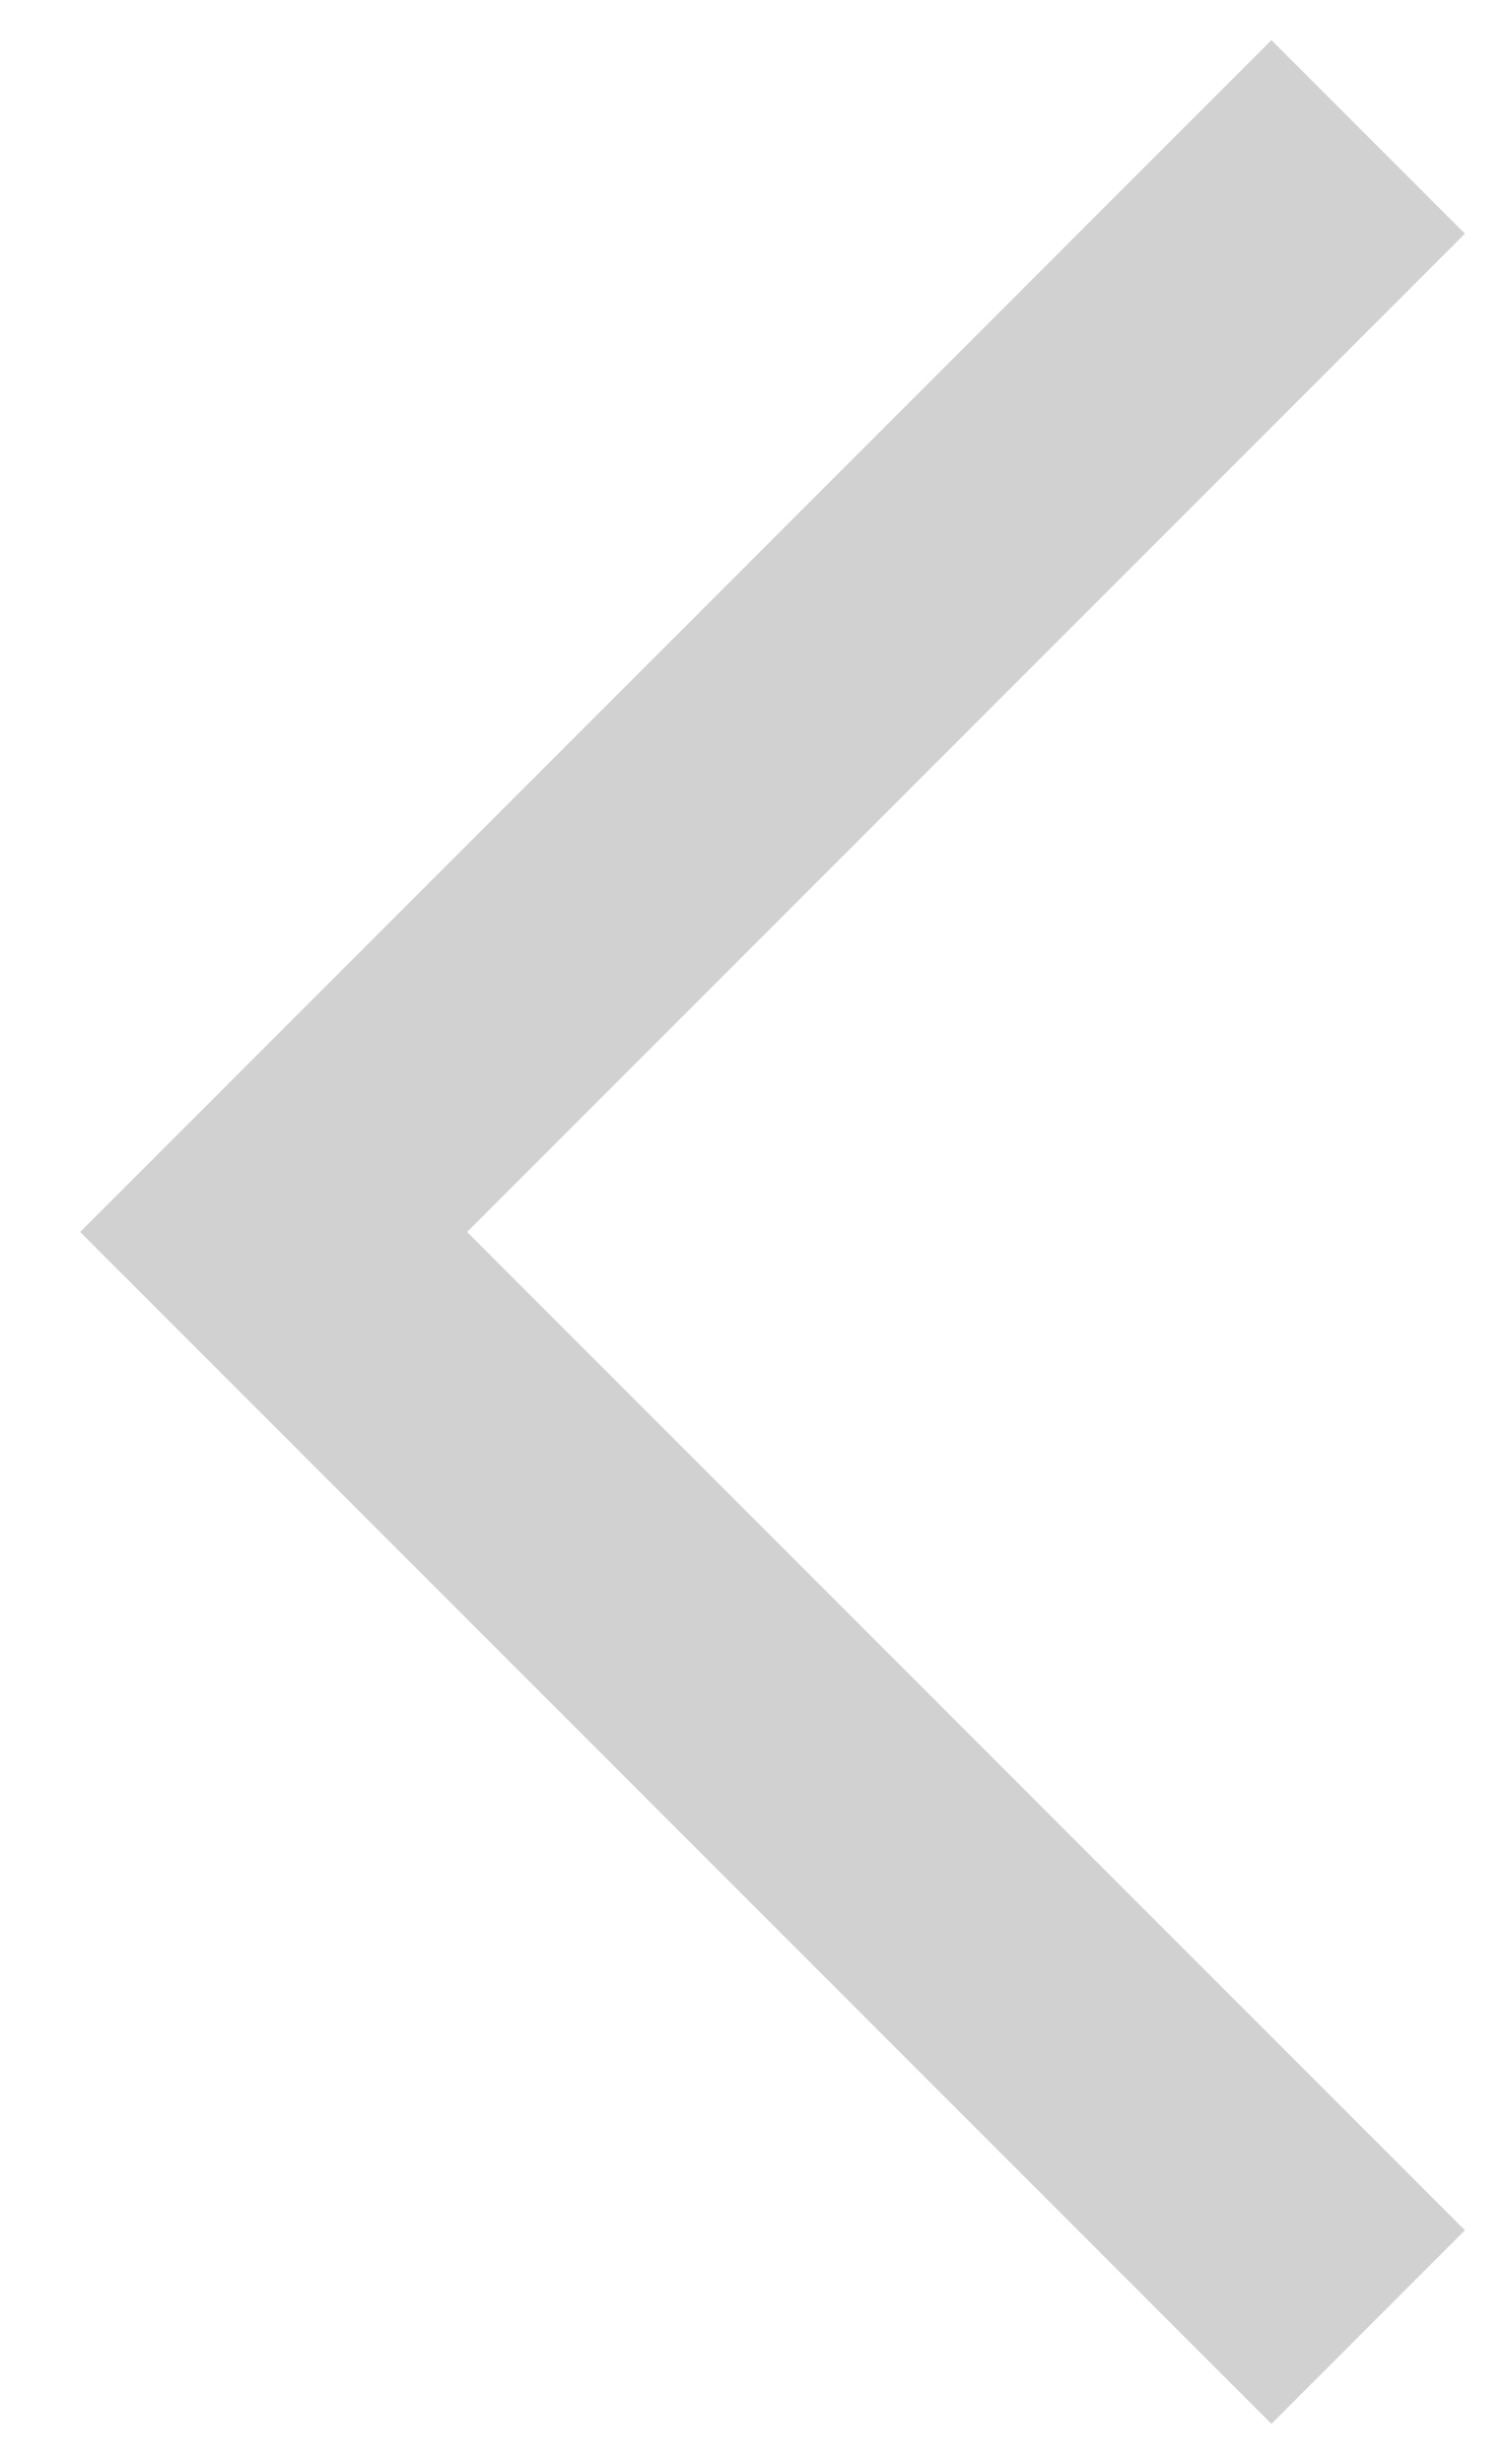 <svg width="11" height="18" viewBox="0 0 11 18" fill="none" xmlns="http://www.w3.org/2000/svg">
    <path d="M2 9L1.293 8.293L0.586 9L1.293 9.707L2 9ZM9.293 0.293L1.293 8.293L2.707 9.707L10.707 1.707L9.293 0.293ZM1.293 9.707L9.293 17.707L10.707 16.293L2.707 8.293L1.293 9.707Z" fill="#D1D1D1"/>
</svg>
